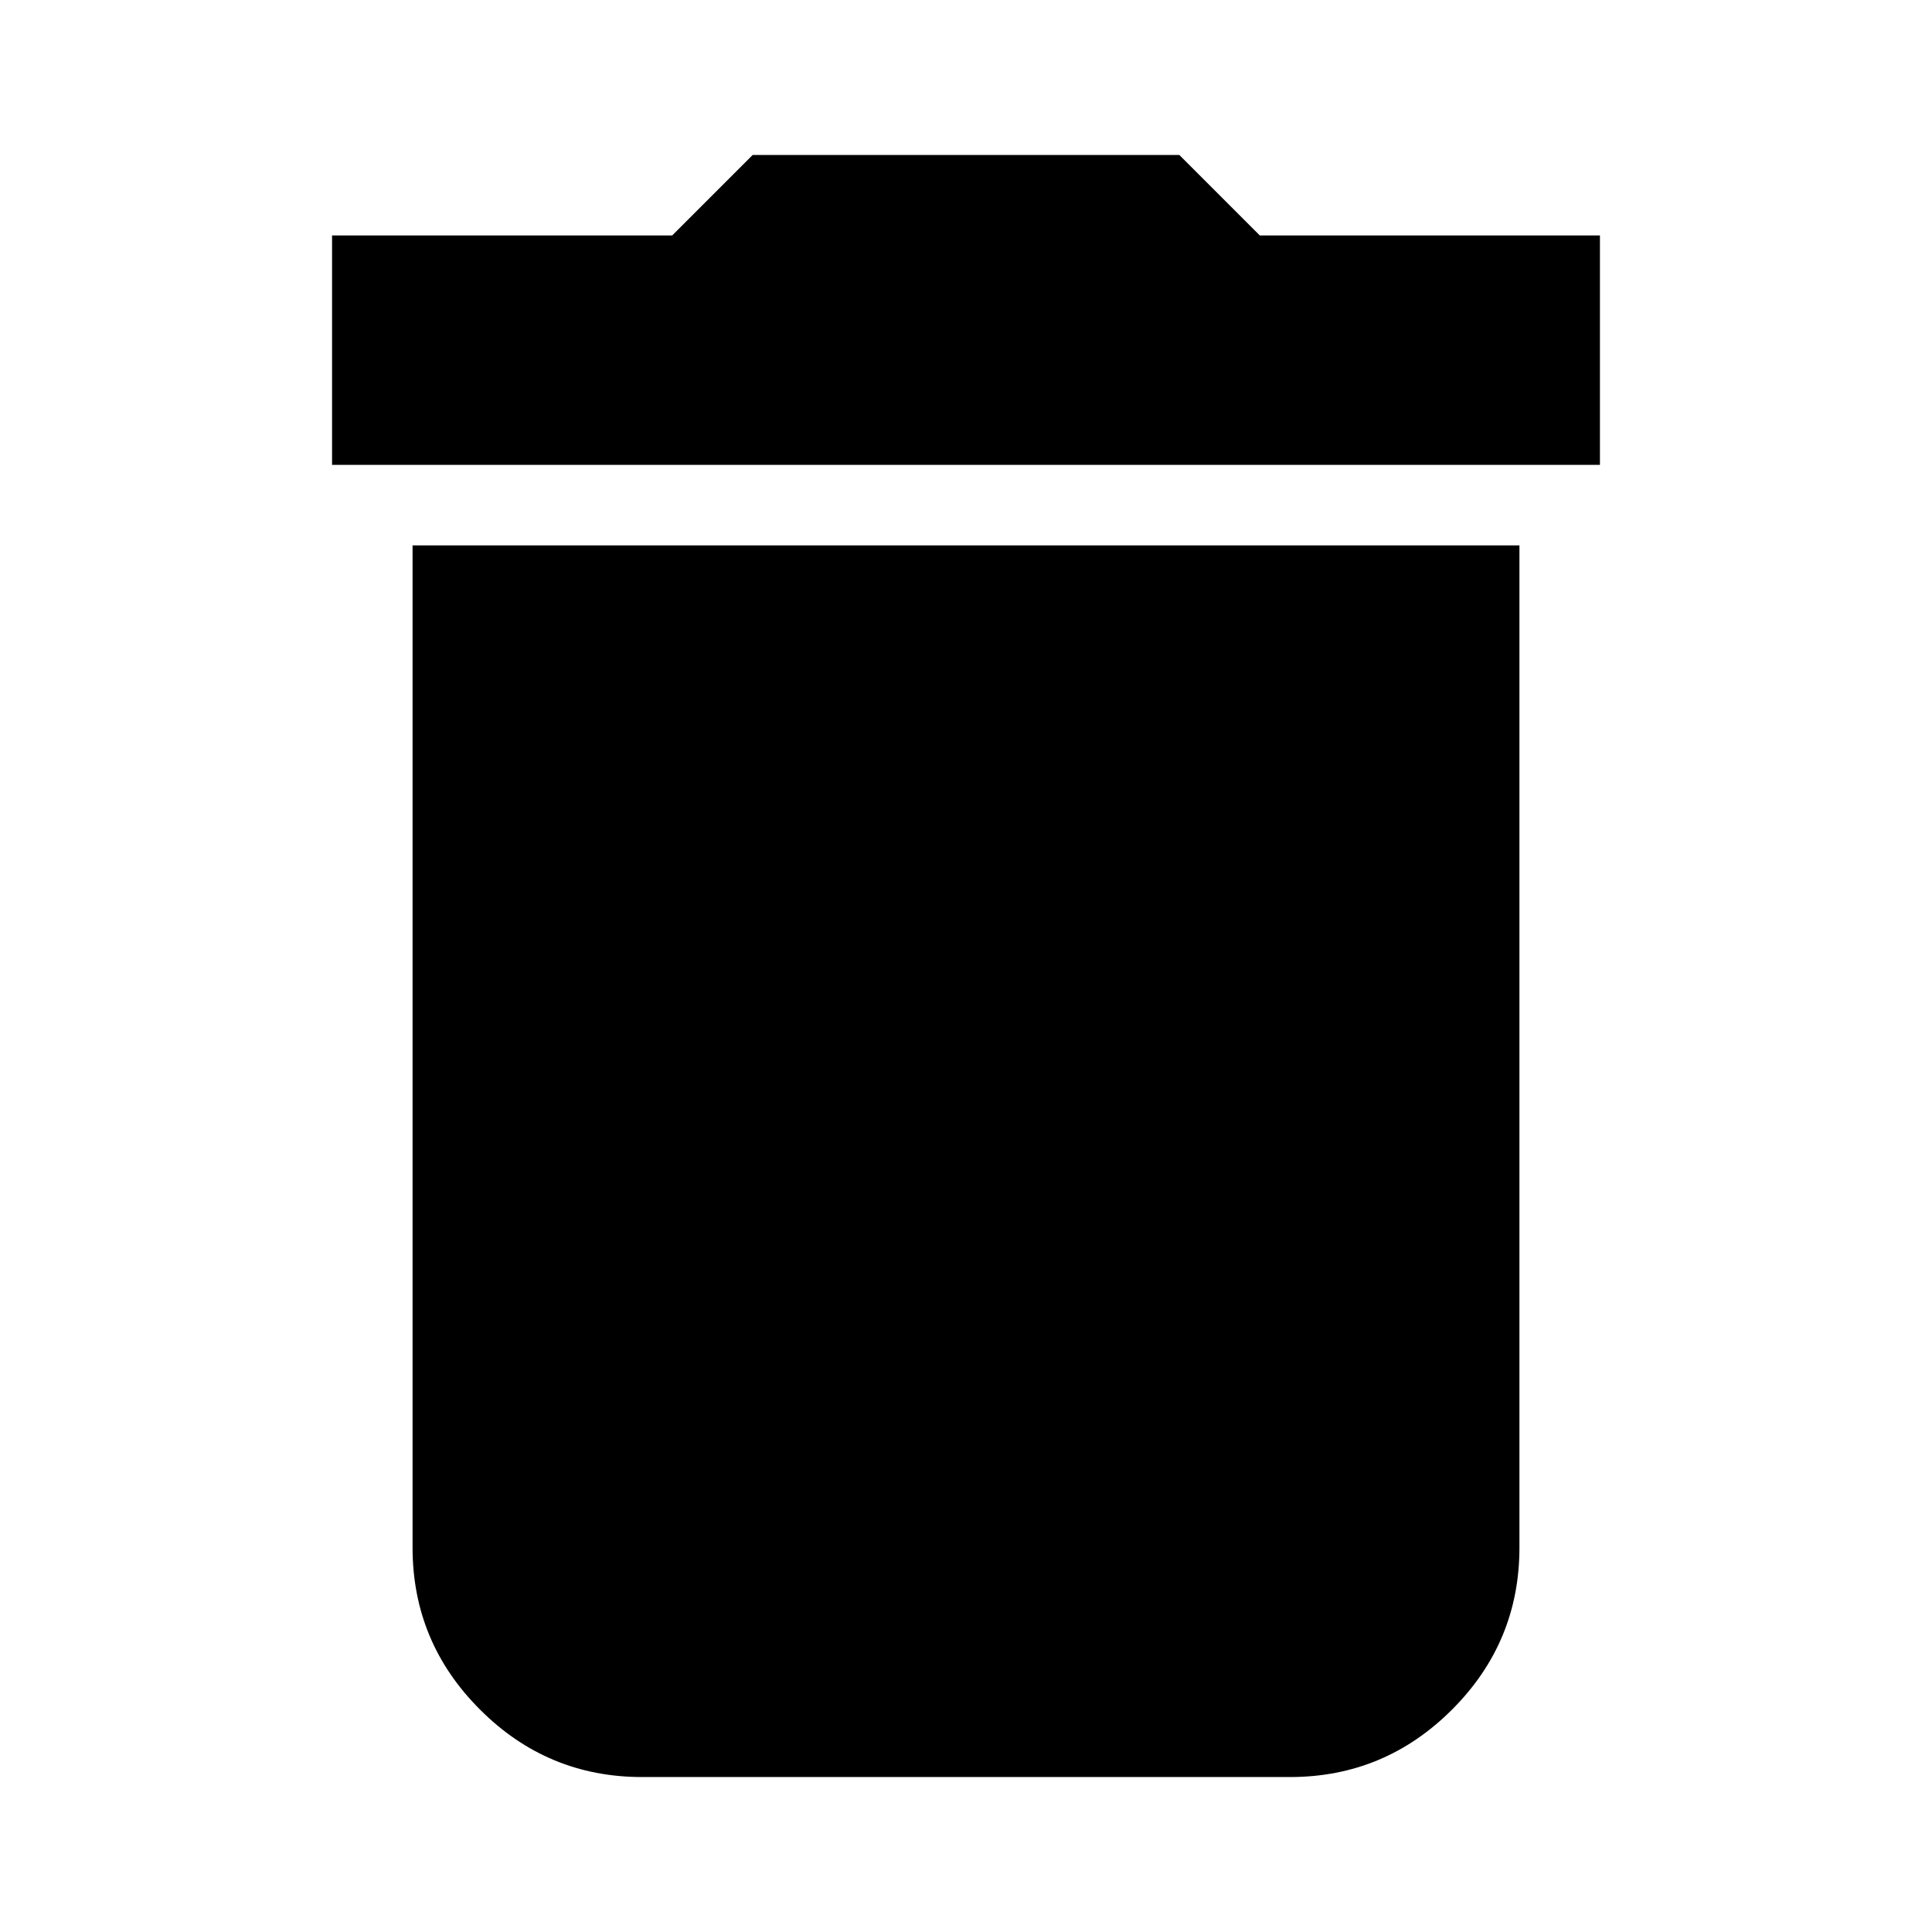 <svg xmlns="http://www.w3.org/2000/svg" height="24" width="24"><path d="M4.125 5.775V2.925H8.35L9.35 1.925H14.65L15.65 2.925H19.875V5.775ZM7.975 22.075Q6.8 22.075 5.963 21.237Q5.125 20.4 5.125 19.225V6.775H18.875V19.225Q18.875 20.4 18.038 21.237Q17.2 22.075 16.025 22.075Z"/></svg>